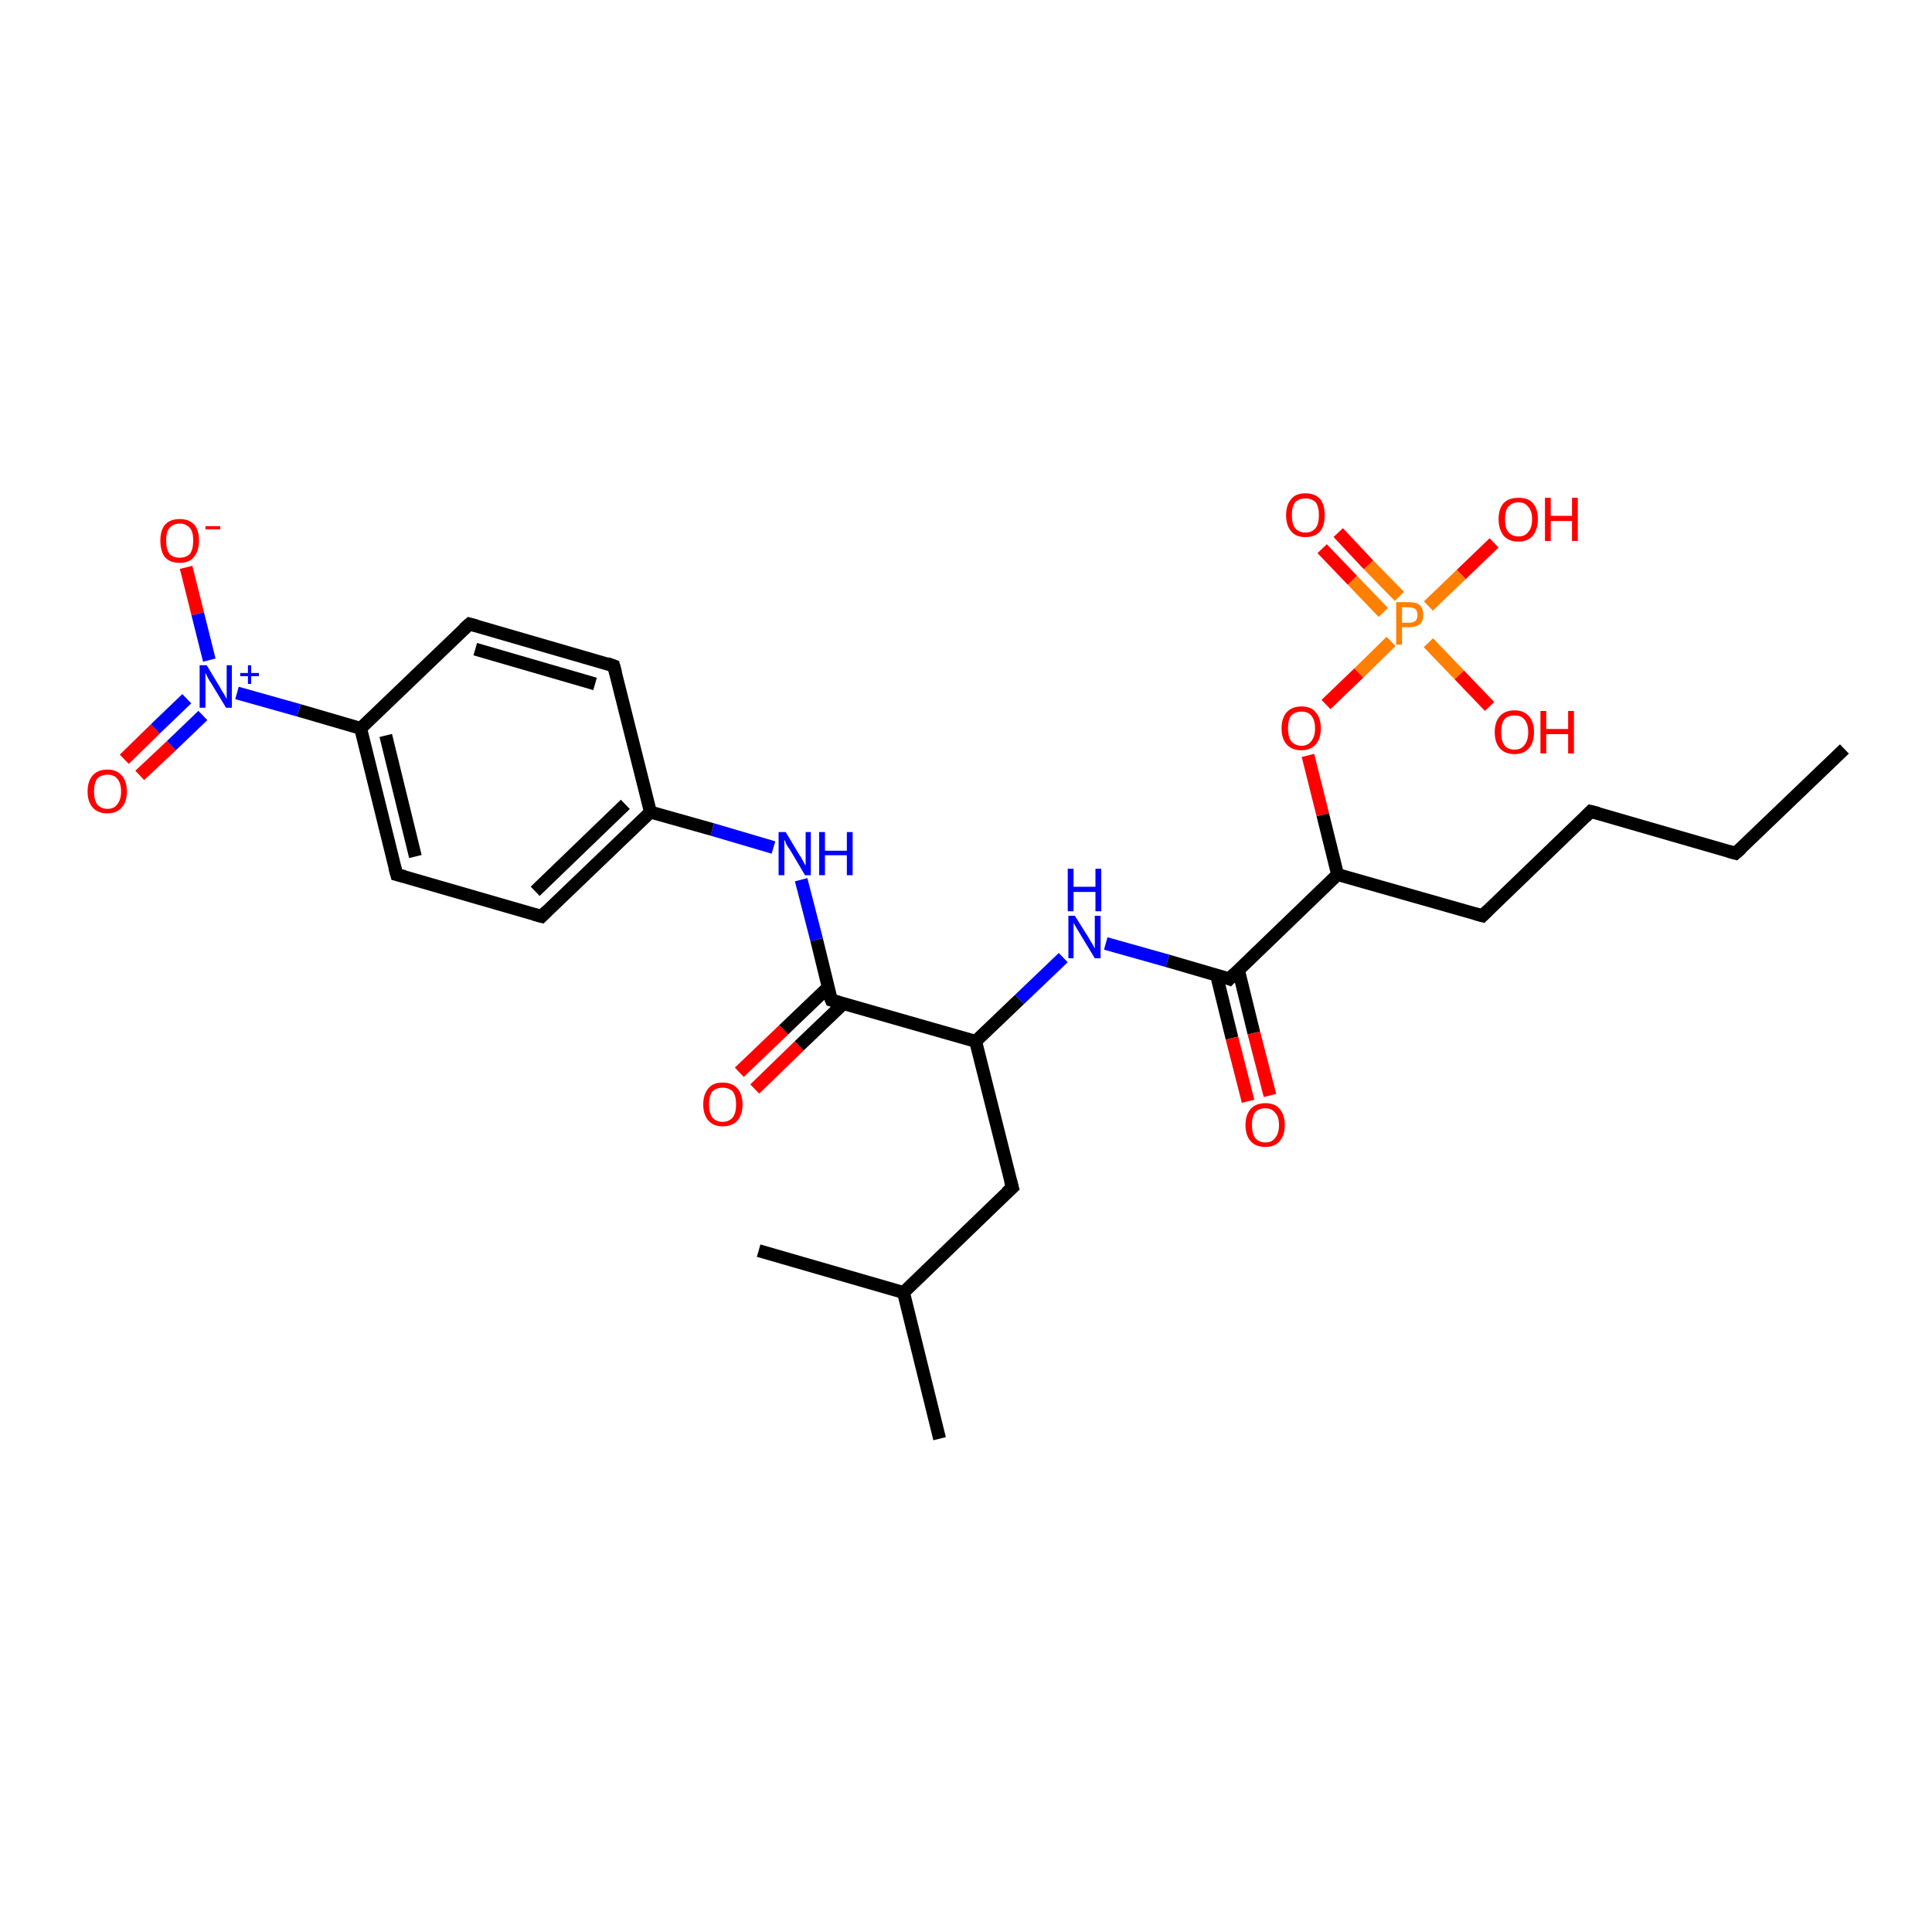 <?xml version='1.0' encoding='iso-8859-1'?>
<svg version='1.1' baseProfile='full'
              xmlns='http://www.w3.org/2000/svg'
                      xmlns:rdkit='http://www.rdkit.org/xml'
                      xmlns:xlink='http://www.w3.org/1999/xlink'
                  xml:space='preserve'
width='300px' height='300px' viewBox='0 0 300 300'>
<!-- END OF HEADER -->
<rect style='opacity:1.0;fill:#FFFFFF;stroke:none' width='300.0' height='300.0' x='0.0' y='0.0'> </rect>
<path class='bond-0 atom-0 atom-1' d='M 114.8,166.5 L 121.7,159.9' style='fill:none;fill-rule:evenodd;stroke:#FF0000;stroke-width:2.0px;stroke-linecap:butt;stroke-linejoin:miter;stroke-opacity:1' />
<path class='bond-0 atom-0 atom-1' d='M 121.7,159.9 L 128.6,153.3' style='fill:none;fill-rule:evenodd;stroke:#000000;stroke-width:2.0px;stroke-linecap:butt;stroke-linejoin:miter;stroke-opacity:1' />
<path class='bond-0 atom-0 atom-1' d='M 117.2,169.1 L 124.1,162.4' style='fill:none;fill-rule:evenodd;stroke:#FF0000;stroke-width:2.0px;stroke-linecap:butt;stroke-linejoin:miter;stroke-opacity:1' />
<path class='bond-0 atom-0 atom-1' d='M 124.1,162.4 L 131.0,155.8' style='fill:none;fill-rule:evenodd;stroke:#000000;stroke-width:2.0px;stroke-linecap:butt;stroke-linejoin:miter;stroke-opacity:1' />
<path class='bond-1 atom-1 atom-2' d='M 129.1,155.3 L 126.8,145.9' style='fill:none;fill-rule:evenodd;stroke:#000000;stroke-width:2.0px;stroke-linecap:butt;stroke-linejoin:miter;stroke-opacity:1' />
<path class='bond-1 atom-1 atom-2' d='M 126.8,145.9 L 124.4,136.6' style='fill:none;fill-rule:evenodd;stroke:#0000FF;stroke-width:2.0px;stroke-linecap:butt;stroke-linejoin:miter;stroke-opacity:1' />
<path class='bond-2 atom-2 atom-3' d='M 120.1,131.6 L 110.6,128.8' style='fill:none;fill-rule:evenodd;stroke:#0000FF;stroke-width:2.0px;stroke-linecap:butt;stroke-linejoin:miter;stroke-opacity:1' />
<path class='bond-2 atom-2 atom-3' d='M 110.6,128.8 L 101.0,126.1' style='fill:none;fill-rule:evenodd;stroke:#000000;stroke-width:2.0px;stroke-linecap:butt;stroke-linejoin:miter;stroke-opacity:1' />
<path class='bond-3 atom-3 atom-4' d='M 101.0,126.1 L 84.1,142.3' style='fill:none;fill-rule:evenodd;stroke:#000000;stroke-width:2.0px;stroke-linecap:butt;stroke-linejoin:miter;stroke-opacity:1' />
<path class='bond-3 atom-3 atom-4' d='M 97.1,124.9 L 83.1,138.4' style='fill:none;fill-rule:evenodd;stroke:#000000;stroke-width:2.0px;stroke-linecap:butt;stroke-linejoin:miter;stroke-opacity:1' />
<path class='bond-4 atom-4 atom-5' d='M 84.1,142.3 L 61.6,135.8' style='fill:none;fill-rule:evenodd;stroke:#000000;stroke-width:2.0px;stroke-linecap:butt;stroke-linejoin:miter;stroke-opacity:1' />
<path class='bond-5 atom-5 atom-6' d='M 61.6,135.8 L 56.0,113.1' style='fill:none;fill-rule:evenodd;stroke:#000000;stroke-width:2.0px;stroke-linecap:butt;stroke-linejoin:miter;stroke-opacity:1' />
<path class='bond-5 atom-5 atom-6' d='M 64.5,133.0 L 59.9,114.2' style='fill:none;fill-rule:evenodd;stroke:#000000;stroke-width:2.0px;stroke-linecap:butt;stroke-linejoin:miter;stroke-opacity:1' />
<path class='bond-6 atom-6 atom-7' d='M 56.0,113.1 L 72.9,96.9' style='fill:none;fill-rule:evenodd;stroke:#000000;stroke-width:2.0px;stroke-linecap:butt;stroke-linejoin:miter;stroke-opacity:1' />
<path class='bond-7 atom-7 atom-8' d='M 72.9,96.9 L 95.3,103.4' style='fill:none;fill-rule:evenodd;stroke:#000000;stroke-width:2.0px;stroke-linecap:butt;stroke-linejoin:miter;stroke-opacity:1' />
<path class='bond-7 atom-7 atom-8' d='M 73.8,100.8 L 92.4,106.2' style='fill:none;fill-rule:evenodd;stroke:#000000;stroke-width:2.0px;stroke-linecap:butt;stroke-linejoin:miter;stroke-opacity:1' />
<path class='bond-8 atom-6 atom-9' d='M 56.0,113.1 L 46.4,110.3' style='fill:none;fill-rule:evenodd;stroke:#000000;stroke-width:2.0px;stroke-linecap:butt;stroke-linejoin:miter;stroke-opacity:1' />
<path class='bond-8 atom-6 atom-9' d='M 46.4,110.3 L 36.8,107.6' style='fill:none;fill-rule:evenodd;stroke:#0000FF;stroke-width:2.0px;stroke-linecap:butt;stroke-linejoin:miter;stroke-opacity:1' />
<path class='bond-9 atom-9 atom-10' d='M 32.5,102.5 L 30.7,95.3' style='fill:none;fill-rule:evenodd;stroke:#0000FF;stroke-width:2.0px;stroke-linecap:butt;stroke-linejoin:miter;stroke-opacity:1' />
<path class='bond-9 atom-9 atom-10' d='M 30.7,95.3 L 28.9,88.1' style='fill:none;fill-rule:evenodd;stroke:#FF0000;stroke-width:2.0px;stroke-linecap:butt;stroke-linejoin:miter;stroke-opacity:1' />
<path class='bond-10 atom-9 atom-11' d='M 29.0,108.5 L 24.1,113.2' style='fill:none;fill-rule:evenodd;stroke:#0000FF;stroke-width:2.0px;stroke-linecap:butt;stroke-linejoin:miter;stroke-opacity:1' />
<path class='bond-10 atom-9 atom-11' d='M 24.1,113.2 L 19.3,117.9' style='fill:none;fill-rule:evenodd;stroke:#FF0000;stroke-width:2.0px;stroke-linecap:butt;stroke-linejoin:miter;stroke-opacity:1' />
<path class='bond-10 atom-9 atom-11' d='M 31.5,111.1 L 26.6,115.8' style='fill:none;fill-rule:evenodd;stroke:#0000FF;stroke-width:2.0px;stroke-linecap:butt;stroke-linejoin:miter;stroke-opacity:1' />
<path class='bond-10 atom-9 atom-11' d='M 26.6,115.8 L 21.7,120.4' style='fill:none;fill-rule:evenodd;stroke:#FF0000;stroke-width:2.0px;stroke-linecap:butt;stroke-linejoin:miter;stroke-opacity:1' />
<path class='bond-11 atom-1 atom-12' d='M 129.1,155.3 L 151.5,161.7' style='fill:none;fill-rule:evenodd;stroke:#000000;stroke-width:2.0px;stroke-linecap:butt;stroke-linejoin:miter;stroke-opacity:1' />
<path class='bond-12 atom-12 atom-13' d='M 151.5,161.7 L 158.3,155.2' style='fill:none;fill-rule:evenodd;stroke:#000000;stroke-width:2.0px;stroke-linecap:butt;stroke-linejoin:miter;stroke-opacity:1' />
<path class='bond-12 atom-12 atom-13' d='M 158.3,155.2 L 165.1,148.7' style='fill:none;fill-rule:evenodd;stroke:#0000FF;stroke-width:2.0px;stroke-linecap:butt;stroke-linejoin:miter;stroke-opacity:1' />
<path class='bond-13 atom-13 atom-14' d='M 171.7,146.5 L 181.3,149.2' style='fill:none;fill-rule:evenodd;stroke:#0000FF;stroke-width:2.0px;stroke-linecap:butt;stroke-linejoin:miter;stroke-opacity:1' />
<path class='bond-13 atom-13 atom-14' d='M 181.3,149.2 L 190.9,152.0' style='fill:none;fill-rule:evenodd;stroke:#000000;stroke-width:2.0px;stroke-linecap:butt;stroke-linejoin:miter;stroke-opacity:1' />
<path class='bond-14 atom-14 atom-15' d='M 188.9,151.4 L 191.3,161.2' style='fill:none;fill-rule:evenodd;stroke:#000000;stroke-width:2.0px;stroke-linecap:butt;stroke-linejoin:miter;stroke-opacity:1' />
<path class='bond-14 atom-14 atom-15' d='M 191.3,161.2 L 193.8,171.0' style='fill:none;fill-rule:evenodd;stroke:#FF0000;stroke-width:2.0px;stroke-linecap:butt;stroke-linejoin:miter;stroke-opacity:1' />
<path class='bond-14 atom-14 atom-15' d='M 192.3,150.6 L 194.7,160.4' style='fill:none;fill-rule:evenodd;stroke:#000000;stroke-width:2.0px;stroke-linecap:butt;stroke-linejoin:miter;stroke-opacity:1' />
<path class='bond-14 atom-14 atom-15' d='M 194.7,160.4 L 197.2,170.1' style='fill:none;fill-rule:evenodd;stroke:#FF0000;stroke-width:2.0px;stroke-linecap:butt;stroke-linejoin:miter;stroke-opacity:1' />
<path class='bond-15 atom-14 atom-16' d='M 190.9,152.0 L 207.7,135.8' style='fill:none;fill-rule:evenodd;stroke:#000000;stroke-width:2.0px;stroke-linecap:butt;stroke-linejoin:miter;stroke-opacity:1' />
<path class='bond-16 atom-16 atom-17' d='M 207.7,135.8 L 205.4,126.5' style='fill:none;fill-rule:evenodd;stroke:#000000;stroke-width:2.0px;stroke-linecap:butt;stroke-linejoin:miter;stroke-opacity:1' />
<path class='bond-16 atom-16 atom-17' d='M 205.4,126.5 L 203.1,117.3' style='fill:none;fill-rule:evenodd;stroke:#FF0000;stroke-width:2.0px;stroke-linecap:butt;stroke-linejoin:miter;stroke-opacity:1' />
<path class='bond-17 atom-17 atom-18' d='M 205.9,109.4 L 211.0,104.5' style='fill:none;fill-rule:evenodd;stroke:#FF0000;stroke-width:2.0px;stroke-linecap:butt;stroke-linejoin:miter;stroke-opacity:1' />
<path class='bond-17 atom-17 atom-18' d='M 211.0,104.5 L 216.0,99.6' style='fill:none;fill-rule:evenodd;stroke:#FF7F00;stroke-width:2.0px;stroke-linecap:butt;stroke-linejoin:miter;stroke-opacity:1' />
<path class='bond-18 atom-18 atom-19' d='M 217.3,92.6 L 212.5,87.7' style='fill:none;fill-rule:evenodd;stroke:#FF7F00;stroke-width:2.0px;stroke-linecap:butt;stroke-linejoin:miter;stroke-opacity:1' />
<path class='bond-18 atom-18 atom-19' d='M 212.5,87.7 L 207.8,82.7' style='fill:none;fill-rule:evenodd;stroke:#FF0000;stroke-width:2.0px;stroke-linecap:butt;stroke-linejoin:miter;stroke-opacity:1' />
<path class='bond-18 atom-18 atom-19' d='M 214.8,95.1 L 210.0,90.1' style='fill:none;fill-rule:evenodd;stroke:#FF7F00;stroke-width:2.0px;stroke-linecap:butt;stroke-linejoin:miter;stroke-opacity:1' />
<path class='bond-18 atom-18 atom-19' d='M 210.0,90.1 L 205.3,85.2' style='fill:none;fill-rule:evenodd;stroke:#FF0000;stroke-width:2.0px;stroke-linecap:butt;stroke-linejoin:miter;stroke-opacity:1' />
<path class='bond-19 atom-18 atom-20' d='M 221.8,99.8 L 226.6,104.8' style='fill:none;fill-rule:evenodd;stroke:#FF7F00;stroke-width:2.0px;stroke-linecap:butt;stroke-linejoin:miter;stroke-opacity:1' />
<path class='bond-19 atom-18 atom-20' d='M 226.6,104.8 L 231.3,109.7' style='fill:none;fill-rule:evenodd;stroke:#FF0000;stroke-width:2.0px;stroke-linecap:butt;stroke-linejoin:miter;stroke-opacity:1' />
<path class='bond-20 atom-18 atom-21' d='M 221.8,94.1 L 226.9,89.2' style='fill:none;fill-rule:evenodd;stroke:#FF7F00;stroke-width:2.0px;stroke-linecap:butt;stroke-linejoin:miter;stroke-opacity:1' />
<path class='bond-20 atom-18 atom-21' d='M 226.9,89.2 L 232.0,84.3' style='fill:none;fill-rule:evenodd;stroke:#FF0000;stroke-width:2.0px;stroke-linecap:butt;stroke-linejoin:miter;stroke-opacity:1' />
<path class='bond-21 atom-16 atom-22' d='M 207.7,135.8 L 230.2,142.2' style='fill:none;fill-rule:evenodd;stroke:#000000;stroke-width:2.0px;stroke-linecap:butt;stroke-linejoin:miter;stroke-opacity:1' />
<path class='bond-22 atom-22 atom-23' d='M 230.2,142.2 L 247.0,126.0' style='fill:none;fill-rule:evenodd;stroke:#000000;stroke-width:2.0px;stroke-linecap:butt;stroke-linejoin:miter;stroke-opacity:1' />
<path class='bond-23 atom-23 atom-24' d='M 247.0,126.0 L 269.5,132.5' style='fill:none;fill-rule:evenodd;stroke:#000000;stroke-width:2.0px;stroke-linecap:butt;stroke-linejoin:miter;stroke-opacity:1' />
<path class='bond-24 atom-24 atom-25' d='M 269.5,132.5 L 286.4,116.3' style='fill:none;fill-rule:evenodd;stroke:#000000;stroke-width:2.0px;stroke-linecap:butt;stroke-linejoin:miter;stroke-opacity:1' />
<path class='bond-25 atom-12 atom-26' d='M 151.5,161.7 L 157.2,184.4' style='fill:none;fill-rule:evenodd;stroke:#000000;stroke-width:2.0px;stroke-linecap:butt;stroke-linejoin:miter;stroke-opacity:1' />
<path class='bond-26 atom-26 atom-27' d='M 157.2,184.4 L 140.3,200.7' style='fill:none;fill-rule:evenodd;stroke:#000000;stroke-width:2.0px;stroke-linecap:butt;stroke-linejoin:miter;stroke-opacity:1' />
<path class='bond-27 atom-27 atom-28' d='M 140.3,200.7 L 117.8,194.2' style='fill:none;fill-rule:evenodd;stroke:#000000;stroke-width:2.0px;stroke-linecap:butt;stroke-linejoin:miter;stroke-opacity:1' />
<path class='bond-28 atom-27 atom-29' d='M 140.3,200.7 L 145.9,223.4' style='fill:none;fill-rule:evenodd;stroke:#000000;stroke-width:2.0px;stroke-linecap:butt;stroke-linejoin:miter;stroke-opacity:1' />
<path class='bond-29 atom-8 atom-3' d='M 95.3,103.4 L 101.0,126.1' style='fill:none;fill-rule:evenodd;stroke:#000000;stroke-width:2.0px;stroke-linecap:butt;stroke-linejoin:miter;stroke-opacity:1' />
<path d='M 128.9,154.8 L 129.1,155.3 L 130.2,155.6' style='fill:none;stroke:#000000;stroke-width:2.0px;stroke-linecap:butt;stroke-linejoin:miter;stroke-opacity:1;' />
<path d='M 84.9,141.5 L 84.1,142.3 L 83.0,142.0' style='fill:none;stroke:#000000;stroke-width:2.0px;stroke-linecap:butt;stroke-linejoin:miter;stroke-opacity:1;' />
<path d='M 62.8,136.1 L 61.6,135.8 L 61.3,134.7' style='fill:none;stroke:#000000;stroke-width:2.0px;stroke-linecap:butt;stroke-linejoin:miter;stroke-opacity:1;' />
<path d='M 72.0,97.7 L 72.9,96.9 L 74.0,97.2' style='fill:none;stroke:#000000;stroke-width:2.0px;stroke-linecap:butt;stroke-linejoin:miter;stroke-opacity:1;' />
<path d='M 94.2,103.0 L 95.3,103.4 L 95.6,104.5' style='fill:none;stroke:#000000;stroke-width:2.0px;stroke-linecap:butt;stroke-linejoin:miter;stroke-opacity:1;' />
<path d='M 190.4,151.8 L 190.9,152.0 L 191.7,151.2' style='fill:none;stroke:#000000;stroke-width:2.0px;stroke-linecap:butt;stroke-linejoin:miter;stroke-opacity:1;' />
<path d='M 229.1,141.9 L 230.2,142.2 L 231.0,141.4' style='fill:none;stroke:#000000;stroke-width:2.0px;stroke-linecap:butt;stroke-linejoin:miter;stroke-opacity:1;' />
<path d='M 246.2,126.8 L 247.0,126.0 L 248.2,126.3' style='fill:none;stroke:#000000;stroke-width:2.0px;stroke-linecap:butt;stroke-linejoin:miter;stroke-opacity:1;' />
<path d='M 268.4,132.2 L 269.5,132.5 L 270.4,131.7' style='fill:none;stroke:#000000;stroke-width:2.0px;stroke-linecap:butt;stroke-linejoin:miter;stroke-opacity:1;' />
<path d='M 156.9,183.3 L 157.2,184.4 L 156.3,185.2' style='fill:none;stroke:#000000;stroke-width:2.0px;stroke-linecap:butt;stroke-linejoin:miter;stroke-opacity:1;' />
<path class='atom-0' d='M 109.2 171.5
Q 109.2 169.9, 110.0 169.0
Q 110.7 168.1, 112.2 168.1
Q 113.7 168.1, 114.5 169.0
Q 115.3 169.9, 115.3 171.5
Q 115.3 173.1, 114.5 174.0
Q 113.7 174.9, 112.2 174.9
Q 110.8 174.9, 110.0 174.0
Q 109.2 173.1, 109.2 171.5
M 112.2 174.2
Q 113.2 174.2, 113.8 173.5
Q 114.3 172.8, 114.3 171.5
Q 114.3 170.2, 113.8 169.5
Q 113.2 168.9, 112.2 168.9
Q 111.2 168.9, 110.6 169.5
Q 110.1 170.2, 110.1 171.5
Q 110.1 172.8, 110.6 173.5
Q 111.2 174.2, 112.2 174.2
' fill='#FF0000'/>
<path class='atom-2' d='M 122.0 129.2
L 124.1 132.7
Q 124.4 133.1, 124.7 133.7
Q 125.0 134.3, 125.1 134.4
L 125.1 129.2
L 125.9 129.2
L 125.9 135.9
L 125.0 135.9
L 122.7 132.0
Q 122.4 131.6, 122.1 131.1
Q 121.9 130.5, 121.8 130.4
L 121.8 135.9
L 120.9 135.9
L 120.9 129.2
L 122.0 129.2
' fill='#0000FF'/>
<path class='atom-2' d='M 127.2 129.2
L 128.1 129.2
L 128.1 132.1
L 131.5 132.1
L 131.5 129.2
L 132.4 129.2
L 132.4 135.9
L 131.5 135.9
L 131.5 132.8
L 128.1 132.8
L 128.1 135.9
L 127.2 135.9
L 127.2 129.2
' fill='#0000FF'/>
<path class='atom-9' d='M 32.1 103.3
L 34.2 106.8
Q 34.4 107.2, 34.8 107.8
Q 35.1 108.4, 35.2 108.5
L 35.2 103.3
L 36.0 103.3
L 36.0 109.9
L 35.1 109.9
L 32.8 106.1
Q 32.5 105.7, 32.2 105.1
Q 32.0 104.6, 31.9 104.5
L 31.9 109.9
L 31.0 109.9
L 31.0 103.3
L 32.1 103.3
' fill='#0000FF'/>
<path class='atom-9' d='M 37.3 104.5
L 38.5 104.5
L 38.5 103.3
L 39.0 103.3
L 39.0 104.5
L 40.2 104.5
L 40.2 105.0
L 39.0 105.0
L 39.0 106.2
L 38.5 106.2
L 38.5 105.0
L 37.3 105.0
L 37.3 104.5
' fill='#0000FF'/>
<path class='atom-10' d='M 24.9 83.9
Q 24.9 82.4, 25.6 81.5
Q 26.4 80.6, 27.9 80.6
Q 29.4 80.6, 30.2 81.5
Q 30.9 82.4, 30.9 83.9
Q 30.9 85.6, 30.1 86.5
Q 29.4 87.4, 27.9 87.4
Q 26.4 87.4, 25.6 86.5
Q 24.9 85.6, 24.9 83.9
M 27.9 86.6
Q 28.9 86.6, 29.5 86.0
Q 30.0 85.3, 30.0 83.9
Q 30.0 82.6, 29.5 82.0
Q 28.9 81.3, 27.9 81.3
Q 26.9 81.3, 26.3 82.0
Q 25.8 82.6, 25.8 83.9
Q 25.8 85.3, 26.3 86.0
Q 26.9 86.6, 27.9 86.6
' fill='#FF0000'/>
<path class='atom-10' d='M 31.9 81.7
L 34.2 81.7
L 34.2 82.2
L 31.9 82.2
L 31.9 81.7
' fill='#FF0000'/>
<path class='atom-11' d='M 13.6 122.9
Q 13.6 121.3, 14.4 120.4
Q 15.2 119.5, 16.7 119.5
Q 18.1 119.5, 18.9 120.4
Q 19.7 121.3, 19.7 122.9
Q 19.7 124.5, 18.9 125.4
Q 18.1 126.3, 16.7 126.3
Q 15.2 126.3, 14.4 125.4
Q 13.6 124.5, 13.6 122.9
M 16.7 125.6
Q 17.7 125.6, 18.2 124.9
Q 18.8 124.2, 18.8 122.9
Q 18.8 121.6, 18.2 120.9
Q 17.7 120.3, 16.7 120.3
Q 15.7 120.3, 15.1 120.9
Q 14.6 121.6, 14.6 122.9
Q 14.6 124.2, 15.1 124.9
Q 15.7 125.6, 16.7 125.6
' fill='#FF0000'/>
<path class='atom-13' d='M 166.9 142.2
L 169.1 145.7
Q 169.3 146.1, 169.7 146.7
Q 170.0 147.3, 170.0 147.3
L 170.0 142.2
L 170.9 142.2
L 170.9 148.8
L 170.0 148.8
L 167.7 145.0
Q 167.4 144.5, 167.1 144.0
Q 166.8 143.5, 166.7 143.3
L 166.7 148.8
L 165.9 148.8
L 165.9 142.2
L 166.9 142.2
' fill='#0000FF'/>
<path class='atom-13' d='M 165.8 134.9
L 166.7 134.9
L 166.7 137.7
L 170.1 137.7
L 170.1 134.9
L 171.0 134.9
L 171.0 141.5
L 170.1 141.5
L 170.1 138.5
L 166.7 138.5
L 166.7 141.5
L 165.8 141.5
L 165.8 134.9
' fill='#0000FF'/>
<path class='atom-15' d='M 193.4 174.7
Q 193.4 173.1, 194.2 172.2
Q 195.0 171.3, 196.5 171.3
Q 198.0 171.3, 198.7 172.2
Q 199.5 173.1, 199.5 174.7
Q 199.5 176.3, 198.7 177.2
Q 197.9 178.1, 196.5 178.1
Q 195.0 178.1, 194.2 177.2
Q 193.4 176.3, 193.4 174.7
M 196.5 177.4
Q 197.5 177.4, 198.0 176.7
Q 198.6 176.0, 198.6 174.7
Q 198.6 173.4, 198.0 172.8
Q 197.5 172.1, 196.5 172.1
Q 195.5 172.1, 194.9 172.7
Q 194.4 173.4, 194.4 174.7
Q 194.4 176.0, 194.9 176.7
Q 195.5 177.4, 196.5 177.4
' fill='#FF0000'/>
<path class='atom-17' d='M 199.0 113.1
Q 199.0 111.5, 199.8 110.6
Q 200.6 109.7, 202.1 109.7
Q 203.6 109.7, 204.3 110.6
Q 205.1 111.5, 205.1 113.1
Q 205.1 114.7, 204.3 115.6
Q 203.5 116.5, 202.1 116.5
Q 200.6 116.5, 199.8 115.6
Q 199.0 114.7, 199.0 113.1
M 202.1 115.8
Q 203.1 115.8, 203.6 115.1
Q 204.2 114.4, 204.2 113.1
Q 204.2 111.8, 203.6 111.1
Q 203.1 110.5, 202.1 110.5
Q 201.1 110.5, 200.5 111.1
Q 200.0 111.8, 200.0 113.1
Q 200.0 114.4, 200.5 115.1
Q 201.1 115.8, 202.1 115.8
' fill='#FF0000'/>
<path class='atom-18' d='M 218.8 93.5
Q 219.9 93.5, 220.5 94.0
Q 221.0 94.5, 221.0 95.5
Q 221.0 96.4, 220.5 96.9
Q 219.9 97.4, 218.8 97.4
L 217.7 97.4
L 217.7 100.1
L 216.8 100.1
L 216.8 93.5
L 218.8 93.5
M 218.8 96.7
Q 219.4 96.7, 219.8 96.4
Q 220.1 96.1, 220.1 95.5
Q 220.1 94.9, 219.8 94.6
Q 219.4 94.3, 218.8 94.3
L 217.7 94.3
L 217.7 96.7
L 218.8 96.7
' fill='#FF7F00'/>
<path class='atom-19' d='M 199.7 80.0
Q 199.7 78.4, 200.5 77.5
Q 201.2 76.6, 202.7 76.6
Q 204.2 76.6, 205.0 77.5
Q 205.7 78.4, 205.7 80.0
Q 205.7 81.6, 205.0 82.5
Q 204.2 83.4, 202.7 83.4
Q 201.2 83.4, 200.5 82.5
Q 199.7 81.6, 199.7 80.0
M 202.7 82.7
Q 203.7 82.7, 204.3 82.0
Q 204.8 81.3, 204.8 80.0
Q 204.8 78.7, 204.3 78.0
Q 203.7 77.4, 202.7 77.4
Q 201.7 77.4, 201.1 78.0
Q 200.6 78.7, 200.6 80.0
Q 200.6 81.3, 201.1 82.0
Q 201.7 82.7, 202.7 82.7
' fill='#FF0000'/>
<path class='atom-20' d='M 232.1 113.7
Q 232.1 112.1, 232.9 111.2
Q 233.7 110.3, 235.2 110.3
Q 236.6 110.3, 237.4 111.2
Q 238.2 112.1, 238.2 113.7
Q 238.2 115.3, 237.4 116.2
Q 236.6 117.1, 235.2 117.1
Q 233.7 117.1, 232.9 116.2
Q 232.1 115.3, 232.1 113.7
M 235.2 116.4
Q 236.2 116.4, 236.7 115.7
Q 237.3 115.0, 237.3 113.7
Q 237.3 112.4, 236.7 111.7
Q 236.2 111.1, 235.2 111.1
Q 234.1 111.1, 233.6 111.7
Q 233.1 112.4, 233.1 113.7
Q 233.1 115.0, 233.6 115.7
Q 234.1 116.4, 235.2 116.4
' fill='#FF0000'/>
<path class='atom-20' d='M 239.2 110.4
L 240.1 110.4
L 240.1 113.2
L 243.5 113.2
L 243.5 110.4
L 244.4 110.4
L 244.4 117.0
L 243.5 117.0
L 243.5 114.0
L 240.1 114.0
L 240.1 117.0
L 239.2 117.0
L 239.2 110.4
' fill='#FF0000'/>
<path class='atom-21' d='M 232.7 80.6
Q 232.7 79.0, 233.5 78.1
Q 234.3 77.3, 235.8 77.3
Q 237.3 77.3, 238.0 78.1
Q 238.8 79.0, 238.8 80.6
Q 238.8 82.2, 238.0 83.2
Q 237.2 84.1, 235.8 84.1
Q 234.3 84.1, 233.5 83.2
Q 232.7 82.2, 232.7 80.6
M 235.8 83.3
Q 236.8 83.3, 237.3 82.6
Q 237.9 82.0, 237.9 80.6
Q 237.9 79.3, 237.3 78.7
Q 236.8 78.0, 235.8 78.0
Q 234.8 78.0, 234.2 78.7
Q 233.7 79.3, 233.7 80.6
Q 233.7 82.0, 234.2 82.6
Q 234.8 83.3, 235.8 83.3
' fill='#FF0000'/>
<path class='atom-21' d='M 239.9 77.3
L 240.8 77.3
L 240.8 80.1
L 244.1 80.1
L 244.1 77.3
L 245.0 77.3
L 245.0 84.0
L 244.1 84.0
L 244.1 80.9
L 240.8 80.9
L 240.8 84.0
L 239.9 84.0
L 239.9 77.3
' fill='#FF0000'/>
</svg>

